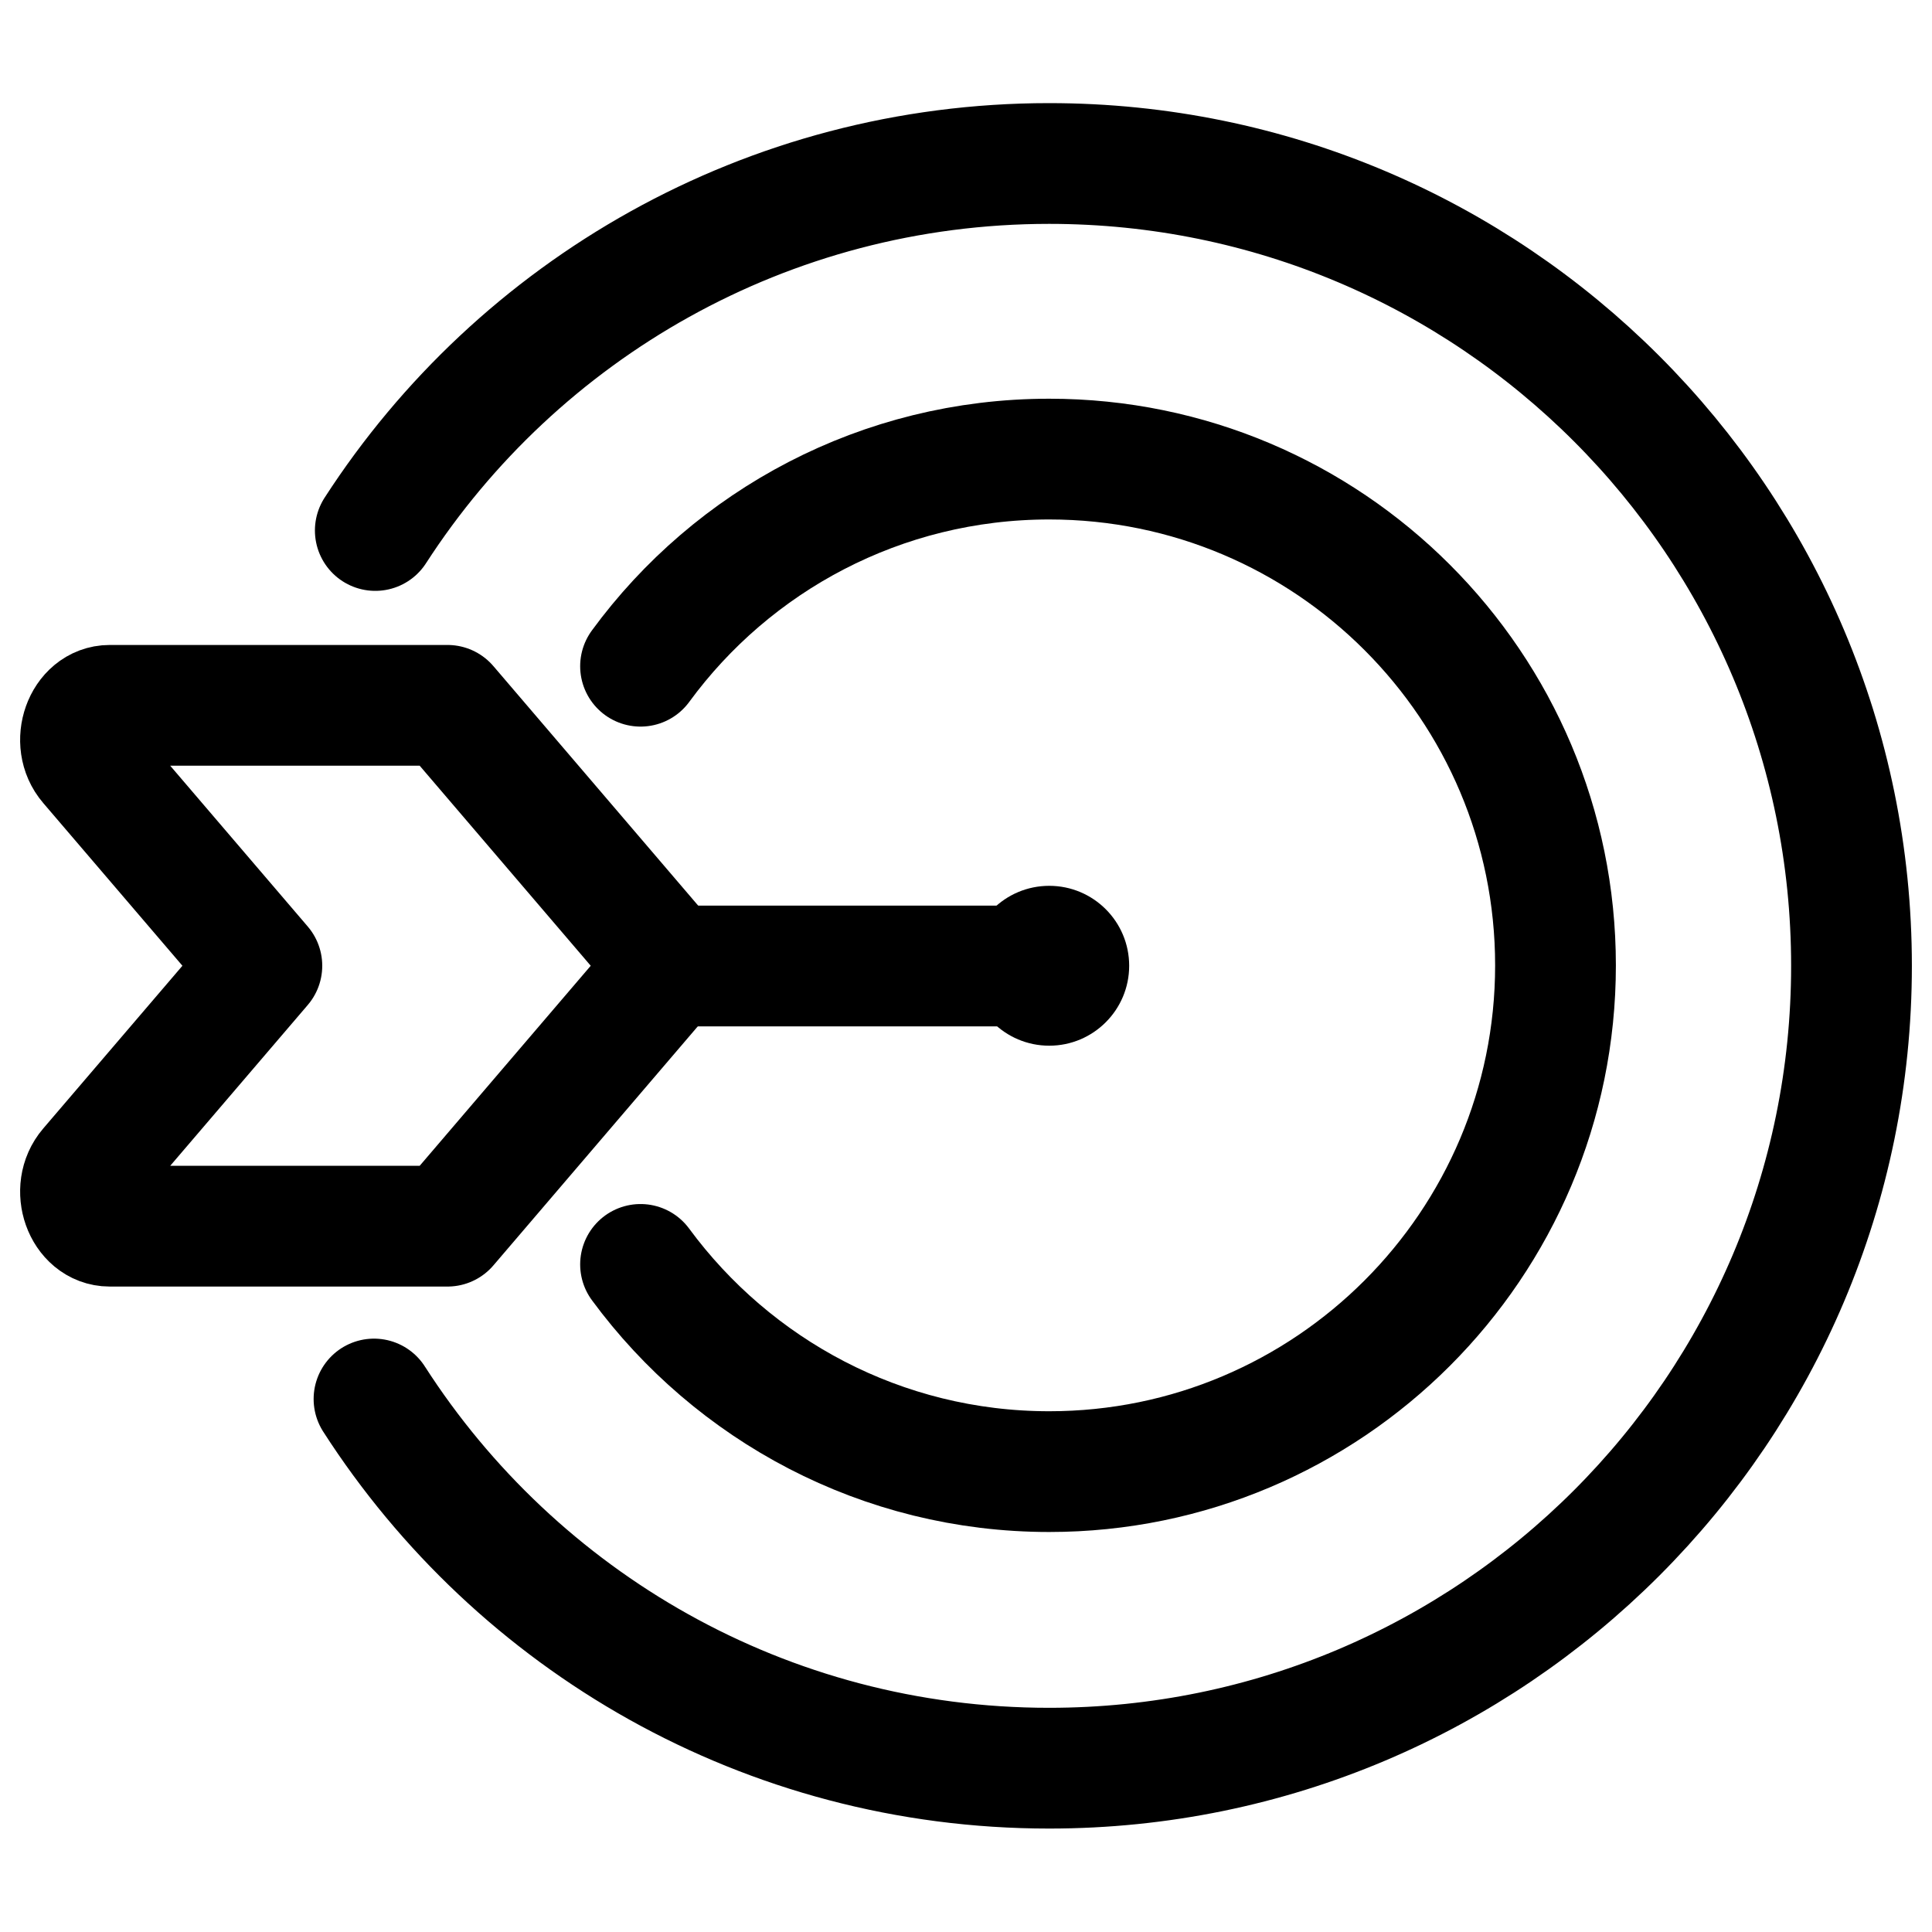 <svg width="24" height="24" viewBox="0 0 24 24" fill="none" xmlns="http://www.w3.org/2000/svg">
    <path d="M13.034 12.99C13.582 12.99 14.027 12.545 14.027 11.997C14.027 11.448 13.582 11.004 13.034 11.004C12.486 11.004 12.041 11.448 12.041 11.997C12.041 12.545 12.486 12.99 13.034 12.99Z"
          fill="currentColor"/>
    <path d="M4.662 6.59C6.435 3.846 9.526 2.031 13.033 2.031C18.537 2.031 23 6.494 23 11.998C23 17.502 18.537 21.965 13.033 21.965C9.51 21.965 6.419 20.139 4.646 17.379"
          stroke="currentColor" stroke-width="1.5" stroke-linecap="round"/>
    <path d="M7.957 8.276C9.099 6.717 10.947 5.703 13.034 5.703C16.509 5.703 19.323 8.522 19.323 11.992C19.323 15.462 16.504 18.281 13.034 18.281C10.952 18.281 9.105 17.266 7.957 15.707"
          stroke="currentColor" stroke-width="1.5" stroke-linecap="round"/>
    <path d="M13.035 12H8.326" stroke="currentColor" stroke-width="1.5" stroke-linecap="round" stroke-linejoin="round"/>
    <path d="M3.253 11.997L1.107 14.506C0.877 14.773 1.043 15.232 1.363 15.232H5.559L8.325 11.997L5.559 8.762H1.363C1.043 8.762 0.877 9.221 1.107 9.488L3.253 11.997Z"
          stroke="currentColor" stroke-width="1.5" stroke-linecap="round" stroke-linejoin="round"/>
</svg>
